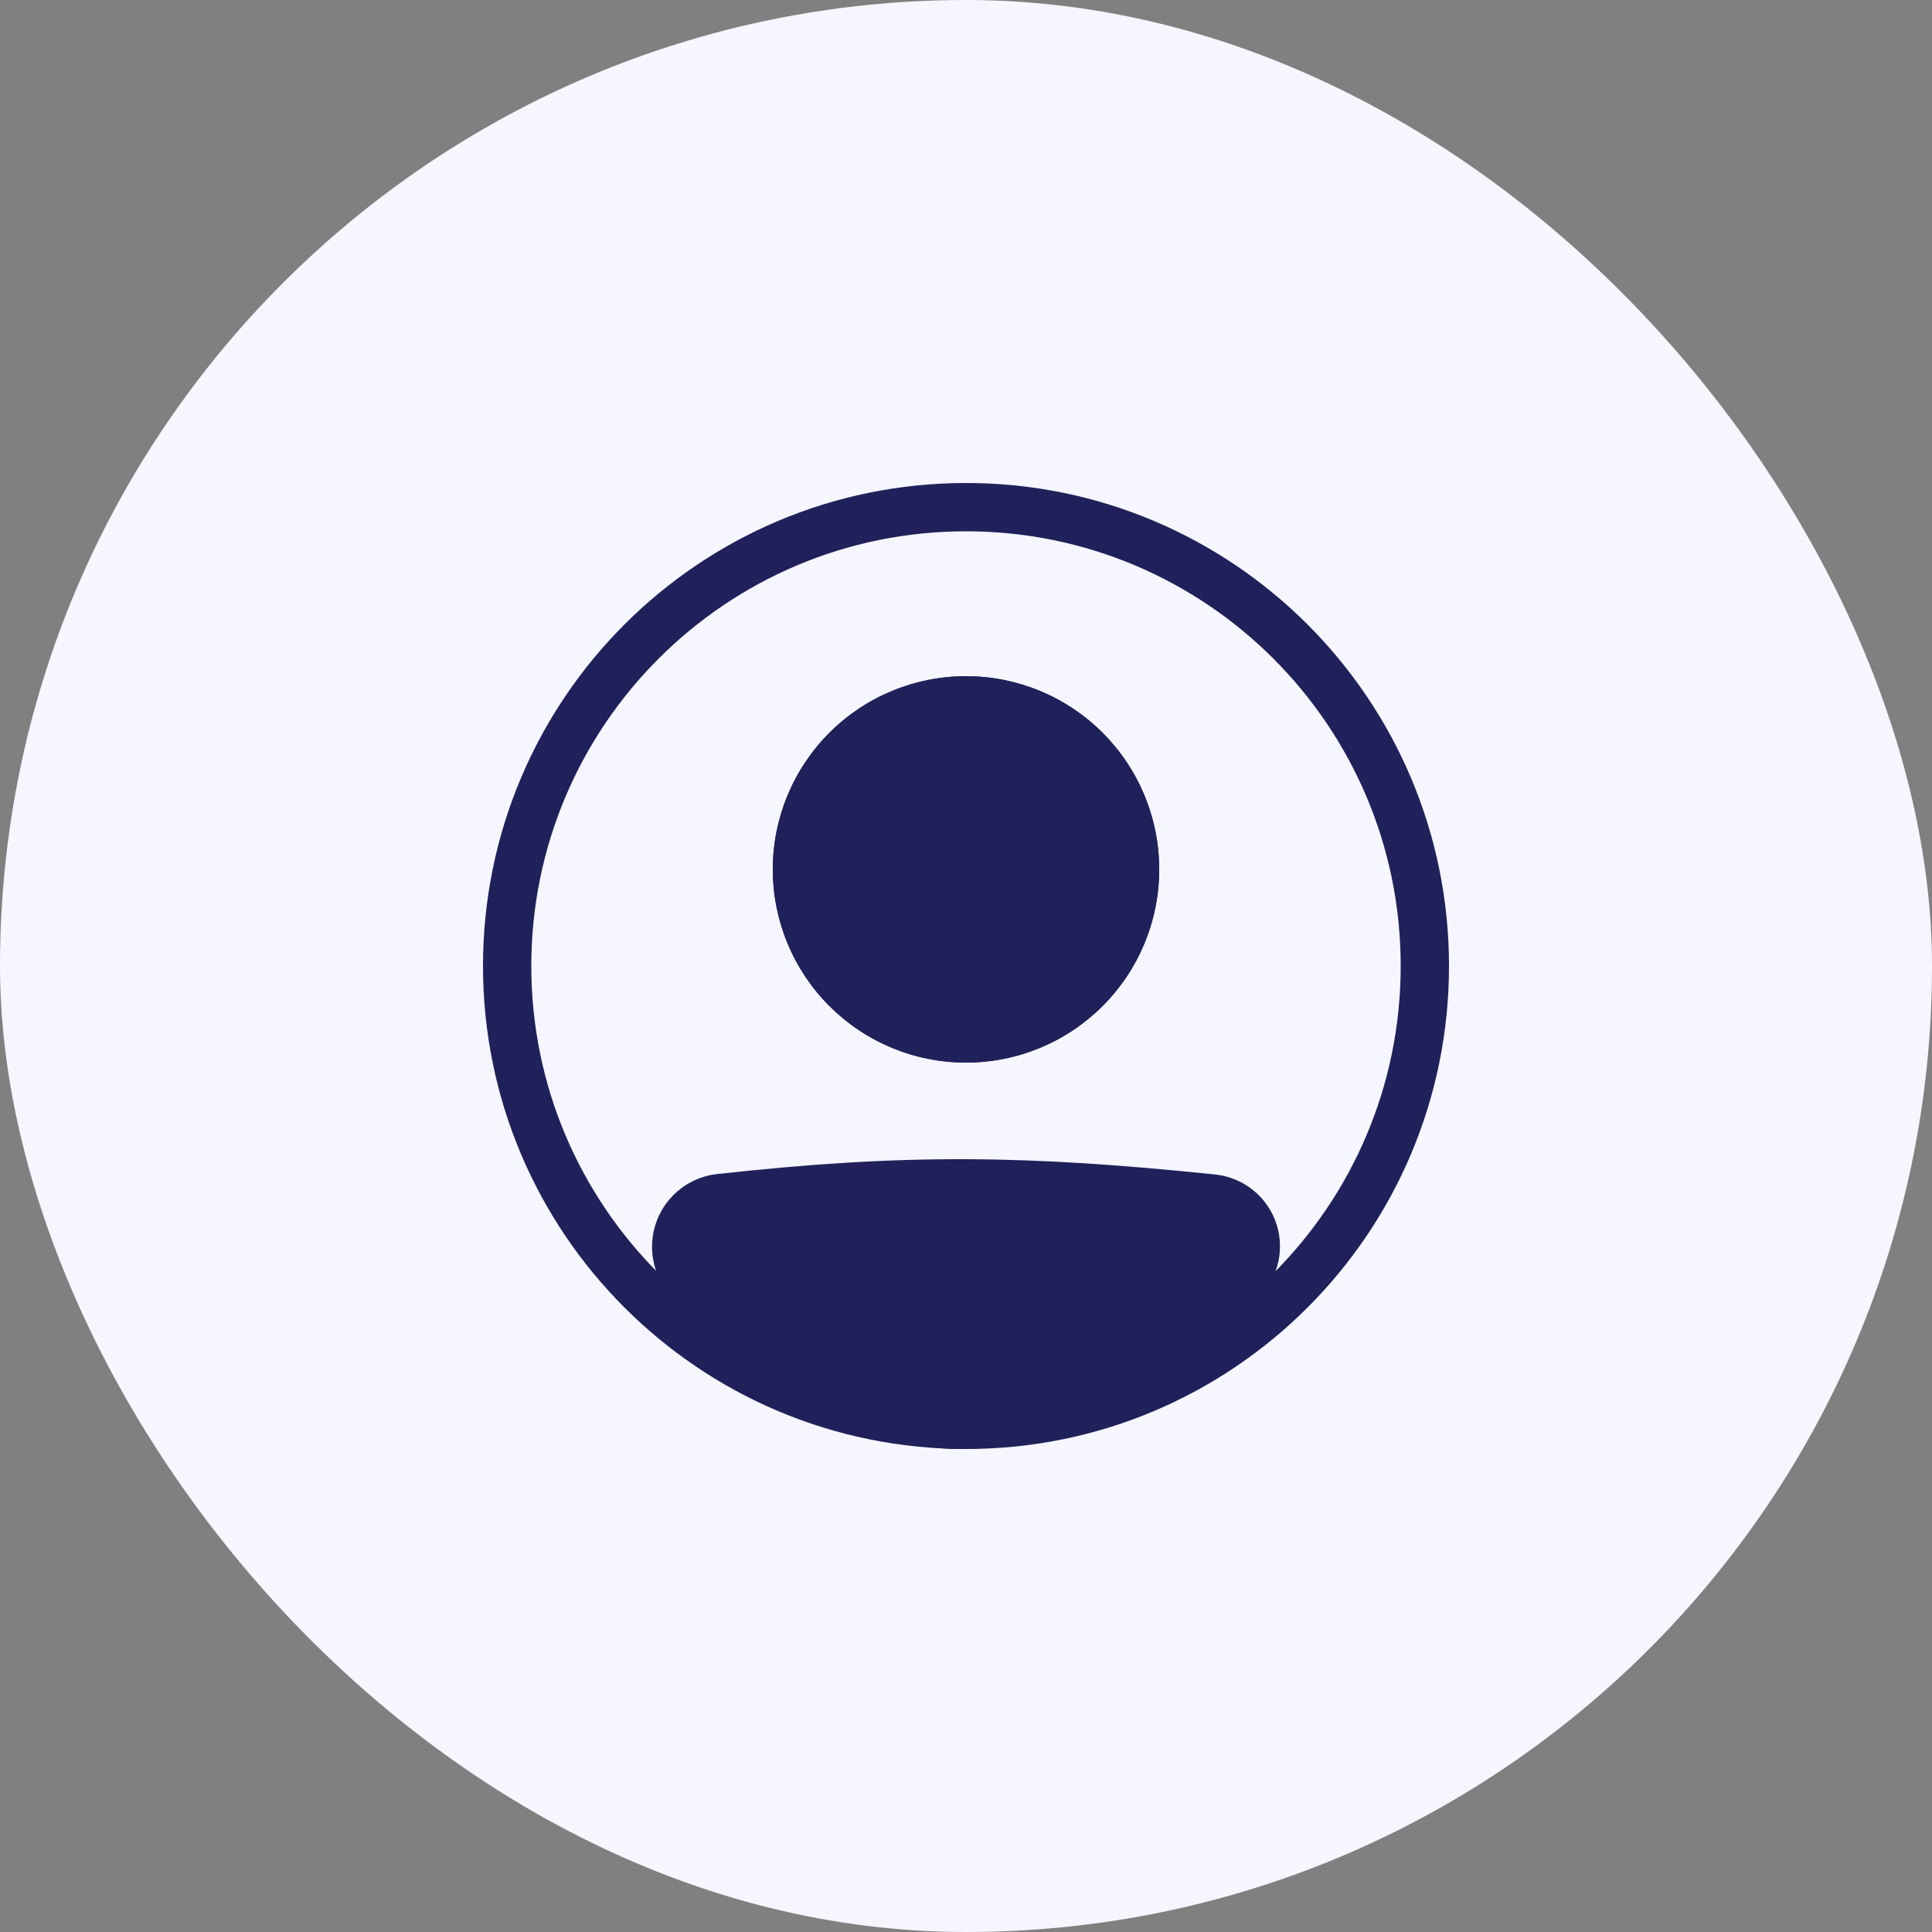 <svg width="80" height="80" viewBox="0 0 80 80" fill="none" xmlns="http://www.w3.org/2000/svg">
<rect x="0" y="0" width="80" height="80" fill="#808080" stroke="none"/>
<rect width="80" height="80" rx="40" fill="#F5F6FF"/>
<path fill-rule="evenodd" clip-rule="evenodd" d="M40 58C49.941 58 58 49.941 58 40C58 30.059 49.941 22 40 22C30.059 22 22 30.059 22 40C22 49.941 30.059 58 40 58ZM40 60C51.046 60 60 51.046 60 40C60 28.954 51.046 20 40 20C28.954 20 20 28.954 20 40C20 51.046 28.954 60 40 60Z" fill="#20215A"/>
<path d="M28 51.63C28 50.597 28.772 49.724 29.8 49.61C37.515 48.756 42.52 48.833 50.218 49.629C50.602 49.669 50.967 49.821 51.267 50.065C51.566 50.309 51.788 50.635 51.906 51.003C52.023 51.371 52.031 51.766 51.928 52.138C51.825 52.511 51.616 52.845 51.326 53.101C42.241 61.02 37.049 60.911 28.64 53.109C28.23 52.729 28 52.189 28 51.631V51.63Z" fill="#20215A"/>
<path fill-rule="evenodd" clip-rule="evenodd" d="M50.115 50.623C42.478 49.833 37.545 49.759 29.909 50.604C29.658 50.633 29.426 50.754 29.258 50.944C29.09 51.133 28.999 51.378 29 51.631C29 51.917 29.119 52.188 29.32 52.376C33.488 56.242 36.646 57.989 39.733 58C42.831 58.011 46.159 56.278 50.669 52.348C50.812 52.221 50.915 52.054 50.966 51.869C51.016 51.684 51.012 51.488 50.953 51.306C50.895 51.123 50.784 50.961 50.635 50.84C50.486 50.719 50.306 50.644 50.115 50.624V50.623ZM29.69 48.616C37.486 47.753 42.564 47.831 50.322 48.634C50.9 48.694 51.449 48.922 51.899 49.289C52.35 49.656 52.684 50.147 52.861 50.701C53.037 51.255 53.048 51.848 52.892 52.409C52.737 52.969 52.421 53.471 51.984 53.855C47.409 57.843 43.599 60.015 39.727 60C35.844 59.986 32.202 57.777 27.961 53.842C27.657 53.559 27.415 53.217 27.25 52.836C27.085 52.456 27 52.045 27 51.63C26.998 50.885 27.272 50.165 27.769 49.608C28.265 49.052 28.949 48.698 29.69 48.615V48.616Z" fill="#20215A"/>
<path d="M48 36C48 38.122 47.157 40.157 45.657 41.657C44.157 43.157 42.122 44 40 44C37.878 44 35.843 43.157 34.343 41.657C32.843 40.157 32 38.122 32 36C32 33.878 32.843 31.843 34.343 30.343C35.843 28.843 37.878 28 40 28C42.122 28 44.157 28.843 45.657 30.343C47.157 31.843 48 33.878 48 36Z" fill="#20215A"/>
<path fill-rule="evenodd" clip-rule="evenodd" d="M40 42C41.591 42 43.117 41.368 44.243 40.243C45.368 39.117 46 37.591 46 36C46 34.409 45.368 32.883 44.243 31.757C43.117 30.632 41.591 30 40 30C38.409 30 36.883 30.632 35.757 31.757C34.632 32.883 34 34.409 34 36C34 37.591 34.632 39.117 35.757 40.243C36.883 41.368 38.409 42 40 42ZM40 44C42.122 44 44.157 43.157 45.657 41.657C47.157 40.157 48 38.122 48 36C48 33.878 47.157 31.843 45.657 30.343C44.157 28.843 42.122 28 40 28C37.878 28 35.843 28.843 34.343 30.343C32.843 31.843 32 33.878 32 36C32 38.122 32.843 40.157 34.343 41.657C35.843 43.157 37.878 44 40 44Z" fill="#20215A"/>
</svg>
